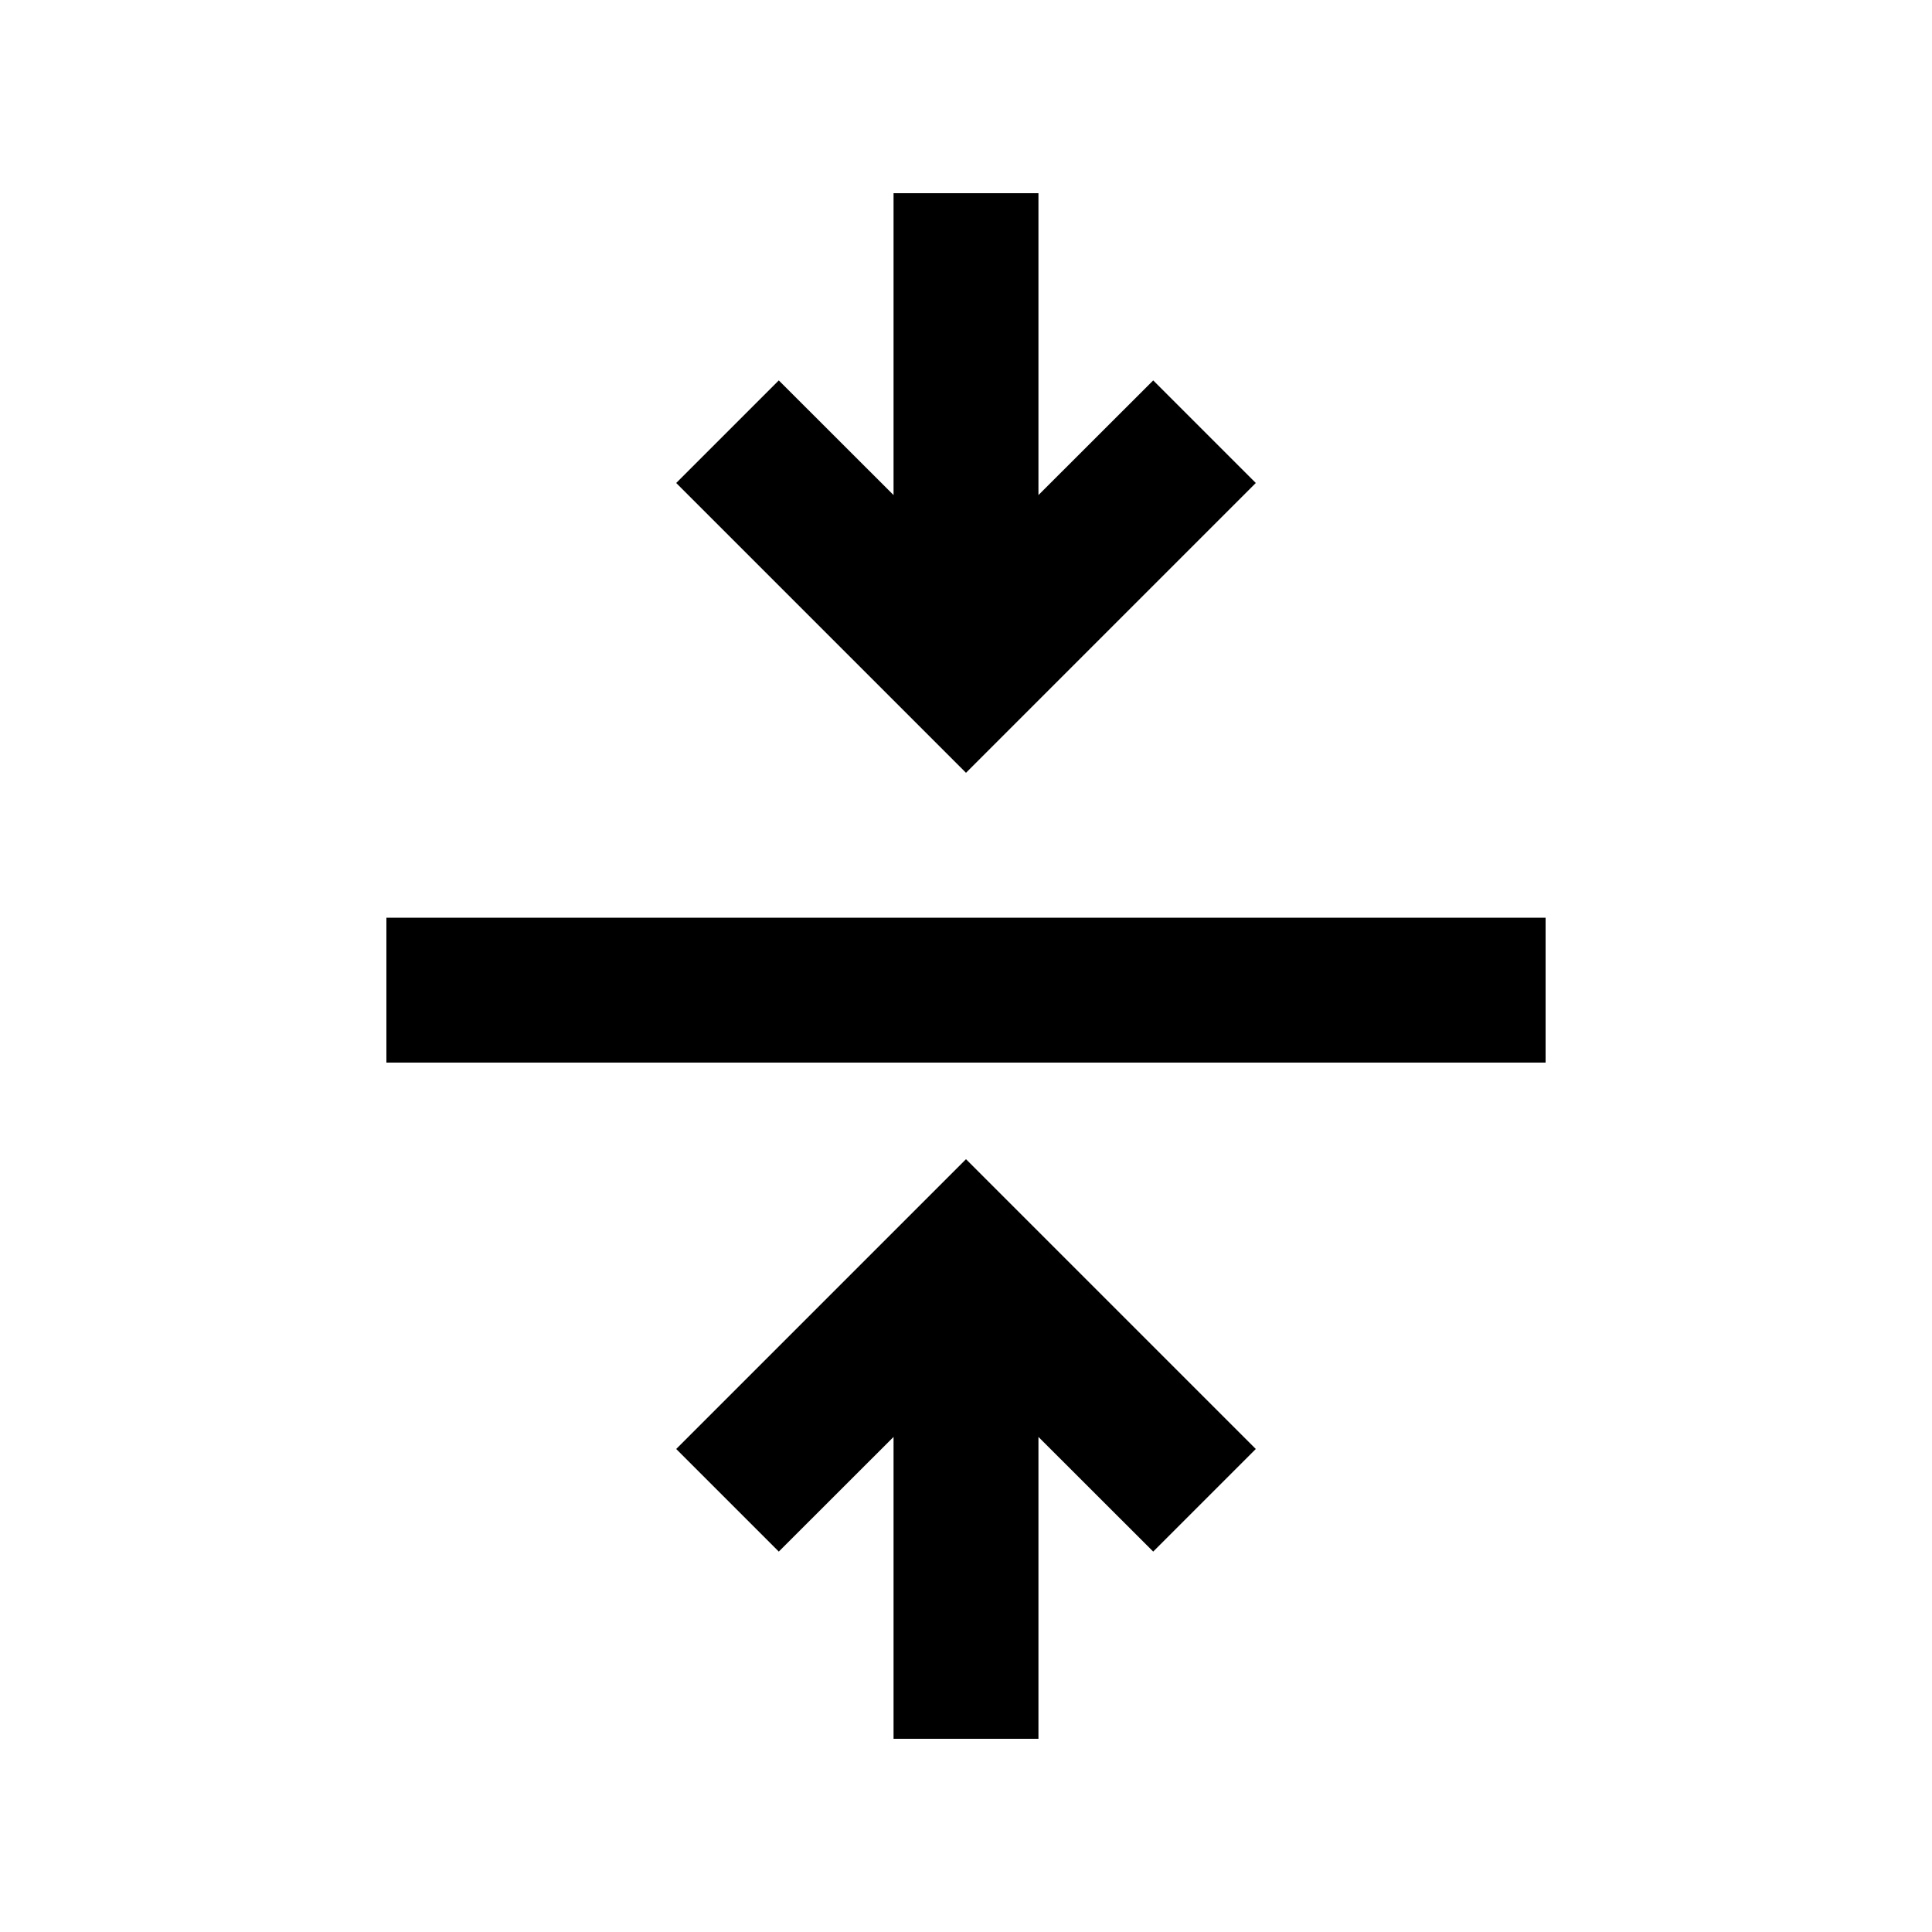 <svg xmlns="http://www.w3.org/2000/svg" height="20" width="20"><path d="M9.25 18v-3.125l-1.188 1.187L7 15l3-3 3 3-1.062 1.062-1.188-1.187V18ZM4 11V9.5h12V11Zm6-3L7 5l1.062-1.062L9.25 5.125V2h1.5v3.125l1.188-1.187L13 5Z"/></svg>